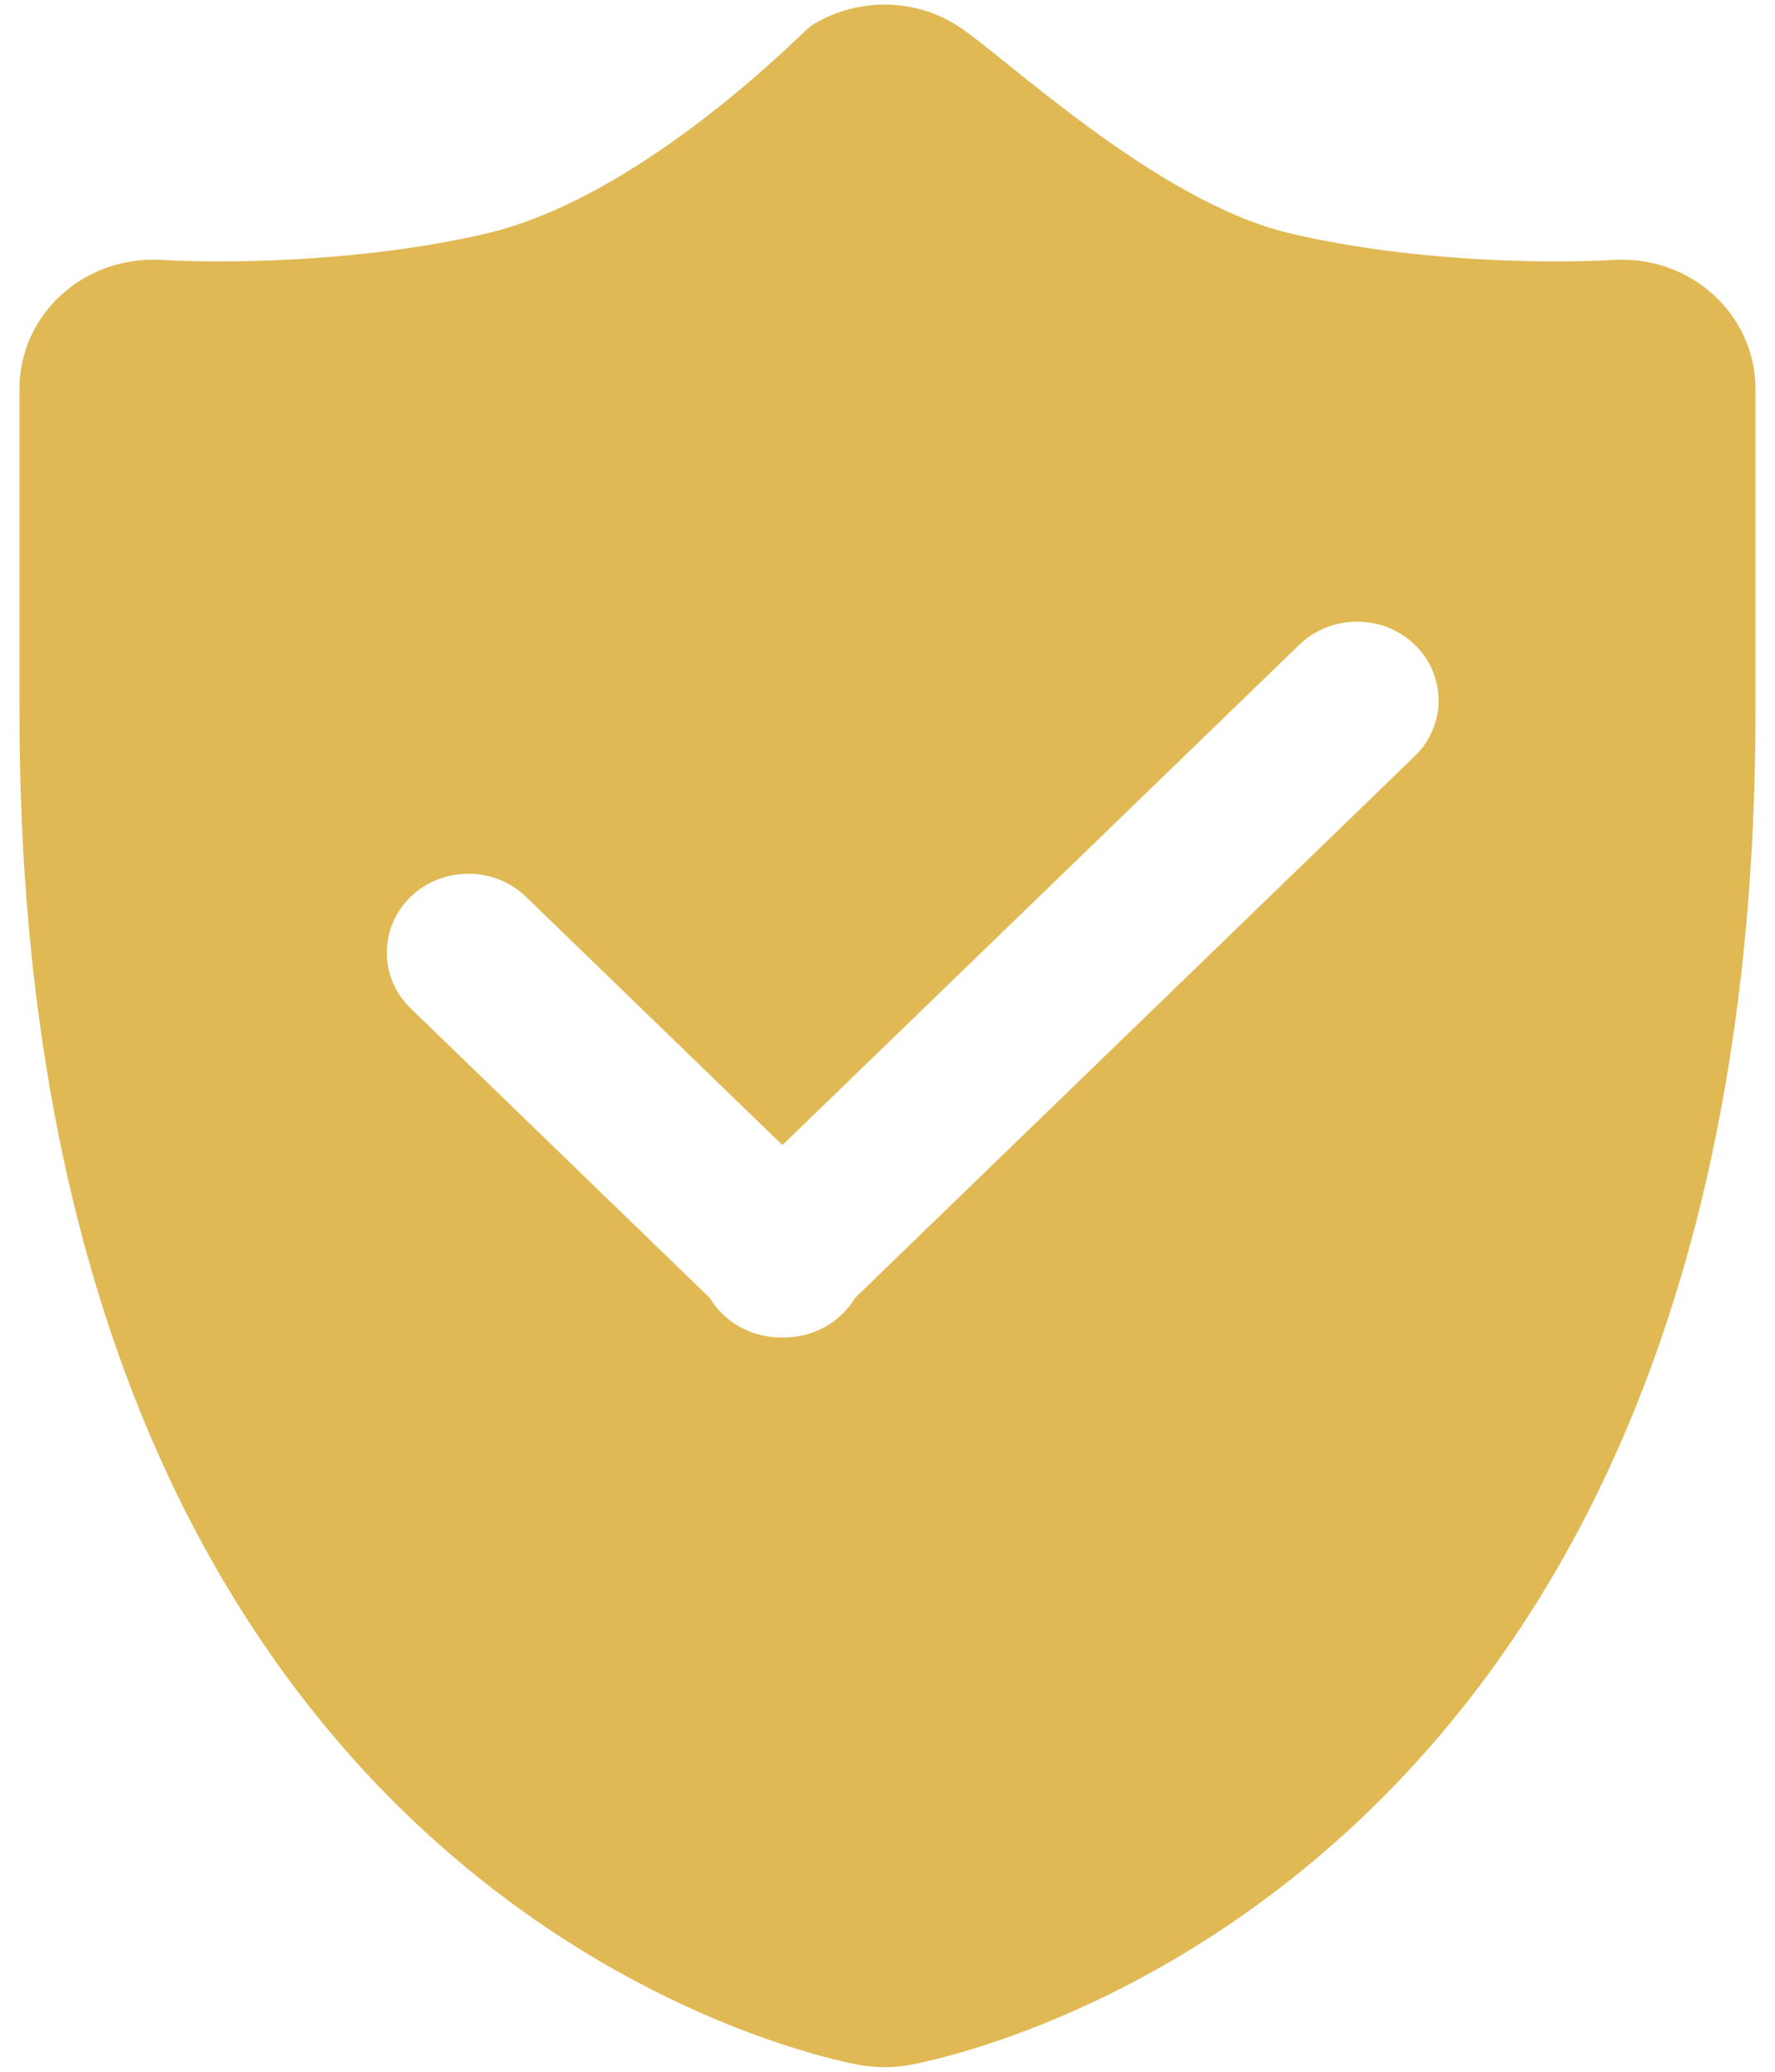 <svg width="24" height="28" viewBox="0 0 24 28" fill="none" xmlns="http://www.w3.org/2000/svg">
<path d="M23.163 3.98C22.828 3.676 22.388 3.51 21.932 3.51C21.89 3.51 21.849 3.51 21.807 3.513C21.782 3.515 21.492 3.533 21.039 3.533C20.287 3.533 18.82 3.481 17.43 3.151C15.636 2.725 13.565 0.747 12.962 0.358C12.659 0.16 12.309 0.062 11.959 0.062C11.61 0.062 11.26 0.16 10.957 0.355C10.884 0.403 8.716 2.647 6.595 3.151C5.206 3.481 3.711 3.533 2.96 3.533C2.506 3.533 2.217 3.515 2.188 3.513C2.149 3.51 2.109 3.51 2.069 3.51C1.613 3.51 1.171 3.676 0.835 3.98C0.47 4.309 0.263 4.77 0.263 5.255V9.619C0.263 25.751 11.177 27.829 11.64 27.912C11.746 27.929 11.853 27.938 11.96 27.938C12.066 27.938 12.174 27.929 12.278 27.912C12.742 27.829 23.736 25.751 23.736 9.619V5.255C23.736 4.77 23.528 4.309 23.163 3.98ZM19.128 10.22L11.561 17.542C11.514 17.619 11.456 17.697 11.386 17.762C11.164 17.977 10.87 18.081 10.579 18.075C10.288 18.081 9.995 17.977 9.773 17.762C9.703 17.697 9.644 17.619 9.597 17.542L5.553 13.628C5.122 13.212 5.122 12.539 5.553 12.12C5.984 11.705 6.682 11.705 7.112 12.12L10.579 15.476L17.569 8.713C18 8.298 18.698 8.298 19.128 8.713C19.559 9.129 19.559 9.805 19.128 10.22Z" fill="#E0B954"/>
</svg>
